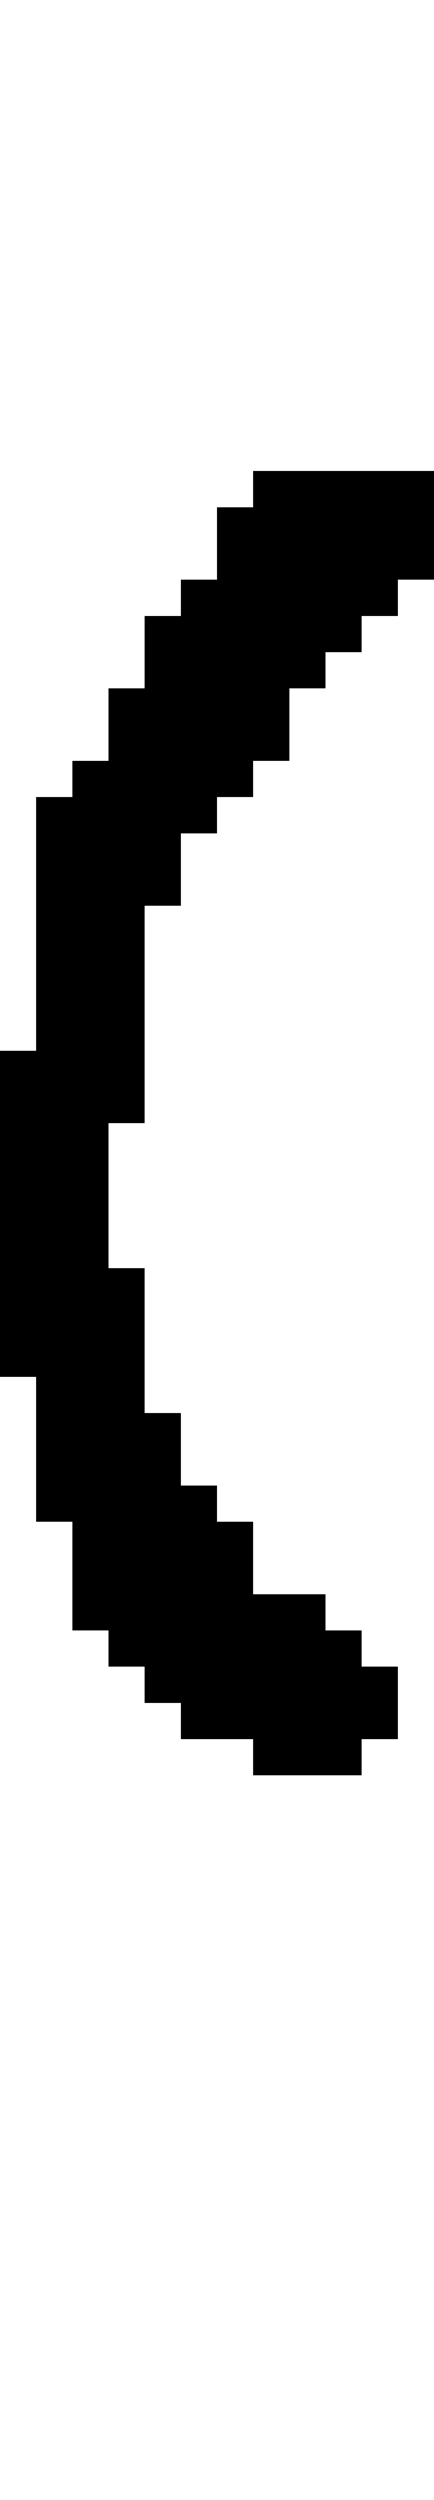 <svg xmlns="http://www.w3.org/2000/svg" width="12" height="69" viewBox="0 0 12 69" shape-rendering="crispEdges">
<rect x="7" y="13" width="5" height="1" fill="black"/>
<rect x="6" y="14" width="6" height="1" fill="black"/>
<rect x="6" y="15" width="6" height="1" fill="black"/>
<rect x="5" y="16" width="6" height="1" fill="black"/>
<rect x="4" y="17" width="6" height="1" fill="black"/>
<rect x="4" y="18" width="5" height="1" fill="black"/>
<rect x="3" y="19" width="5" height="1" fill="black"/>
<rect x="3" y="20" width="5" height="1" fill="black"/>
<rect x="2" y="21" width="5" height="1" fill="black"/>
<rect x="1" y="22" width="5" height="1" fill="black"/>
<rect x="1" y="23" width="4" height="1" fill="black"/>
<rect x="1" y="24" width="4" height="1" fill="black"/>
<rect x="1" y="25" width="3" height="1" fill="black"/>
<rect x="1" y="26" width="3" height="1" fill="black"/>
<rect x="1" y="27" width="3" height="1" fill="black"/>
<rect x="1" y="28" width="3" height="1" fill="black"/>
<rect x="0" y="29" width="4" height="1" fill="black"/>
<rect x="0" y="30" width="4" height="1" fill="black"/>
<rect x="0" y="31" width="3" height="1" fill="black"/>
<rect x="0" y="32" width="3" height="1" fill="black"/>
<rect x="0" y="33" width="3" height="1" fill="black"/>
<rect x="0" y="34" width="3" height="1" fill="black"/>
<rect x="0" y="35" width="4" height="1" fill="black"/>
<rect x="0" y="36" width="4" height="1" fill="black"/>
<rect x="0" y="37" width="4" height="1" fill="black"/>
<rect x="1" y="38" width="3" height="1" fill="black"/>
<rect x="1" y="39" width="4" height="1" fill="black"/>
<rect x="1" y="40" width="4" height="1" fill="black"/>
<rect x="1" y="41" width="5" height="1" fill="black"/>
<rect x="2" y="42" width="5" height="1" fill="black"/>
<rect x="2" y="43" width="5" height="1" fill="black"/>
<rect x="2" y="44" width="7" height="1" fill="black"/>
<rect x="3" y="45" width="7" height="1" fill="black"/>
<rect x="4" y="46" width="7" height="1" fill="black"/>
<rect x="5" y="47" width="6" height="1" fill="black"/>
<rect x="7" y="48" width="3" height="1" fill="black"/>
</svg>
